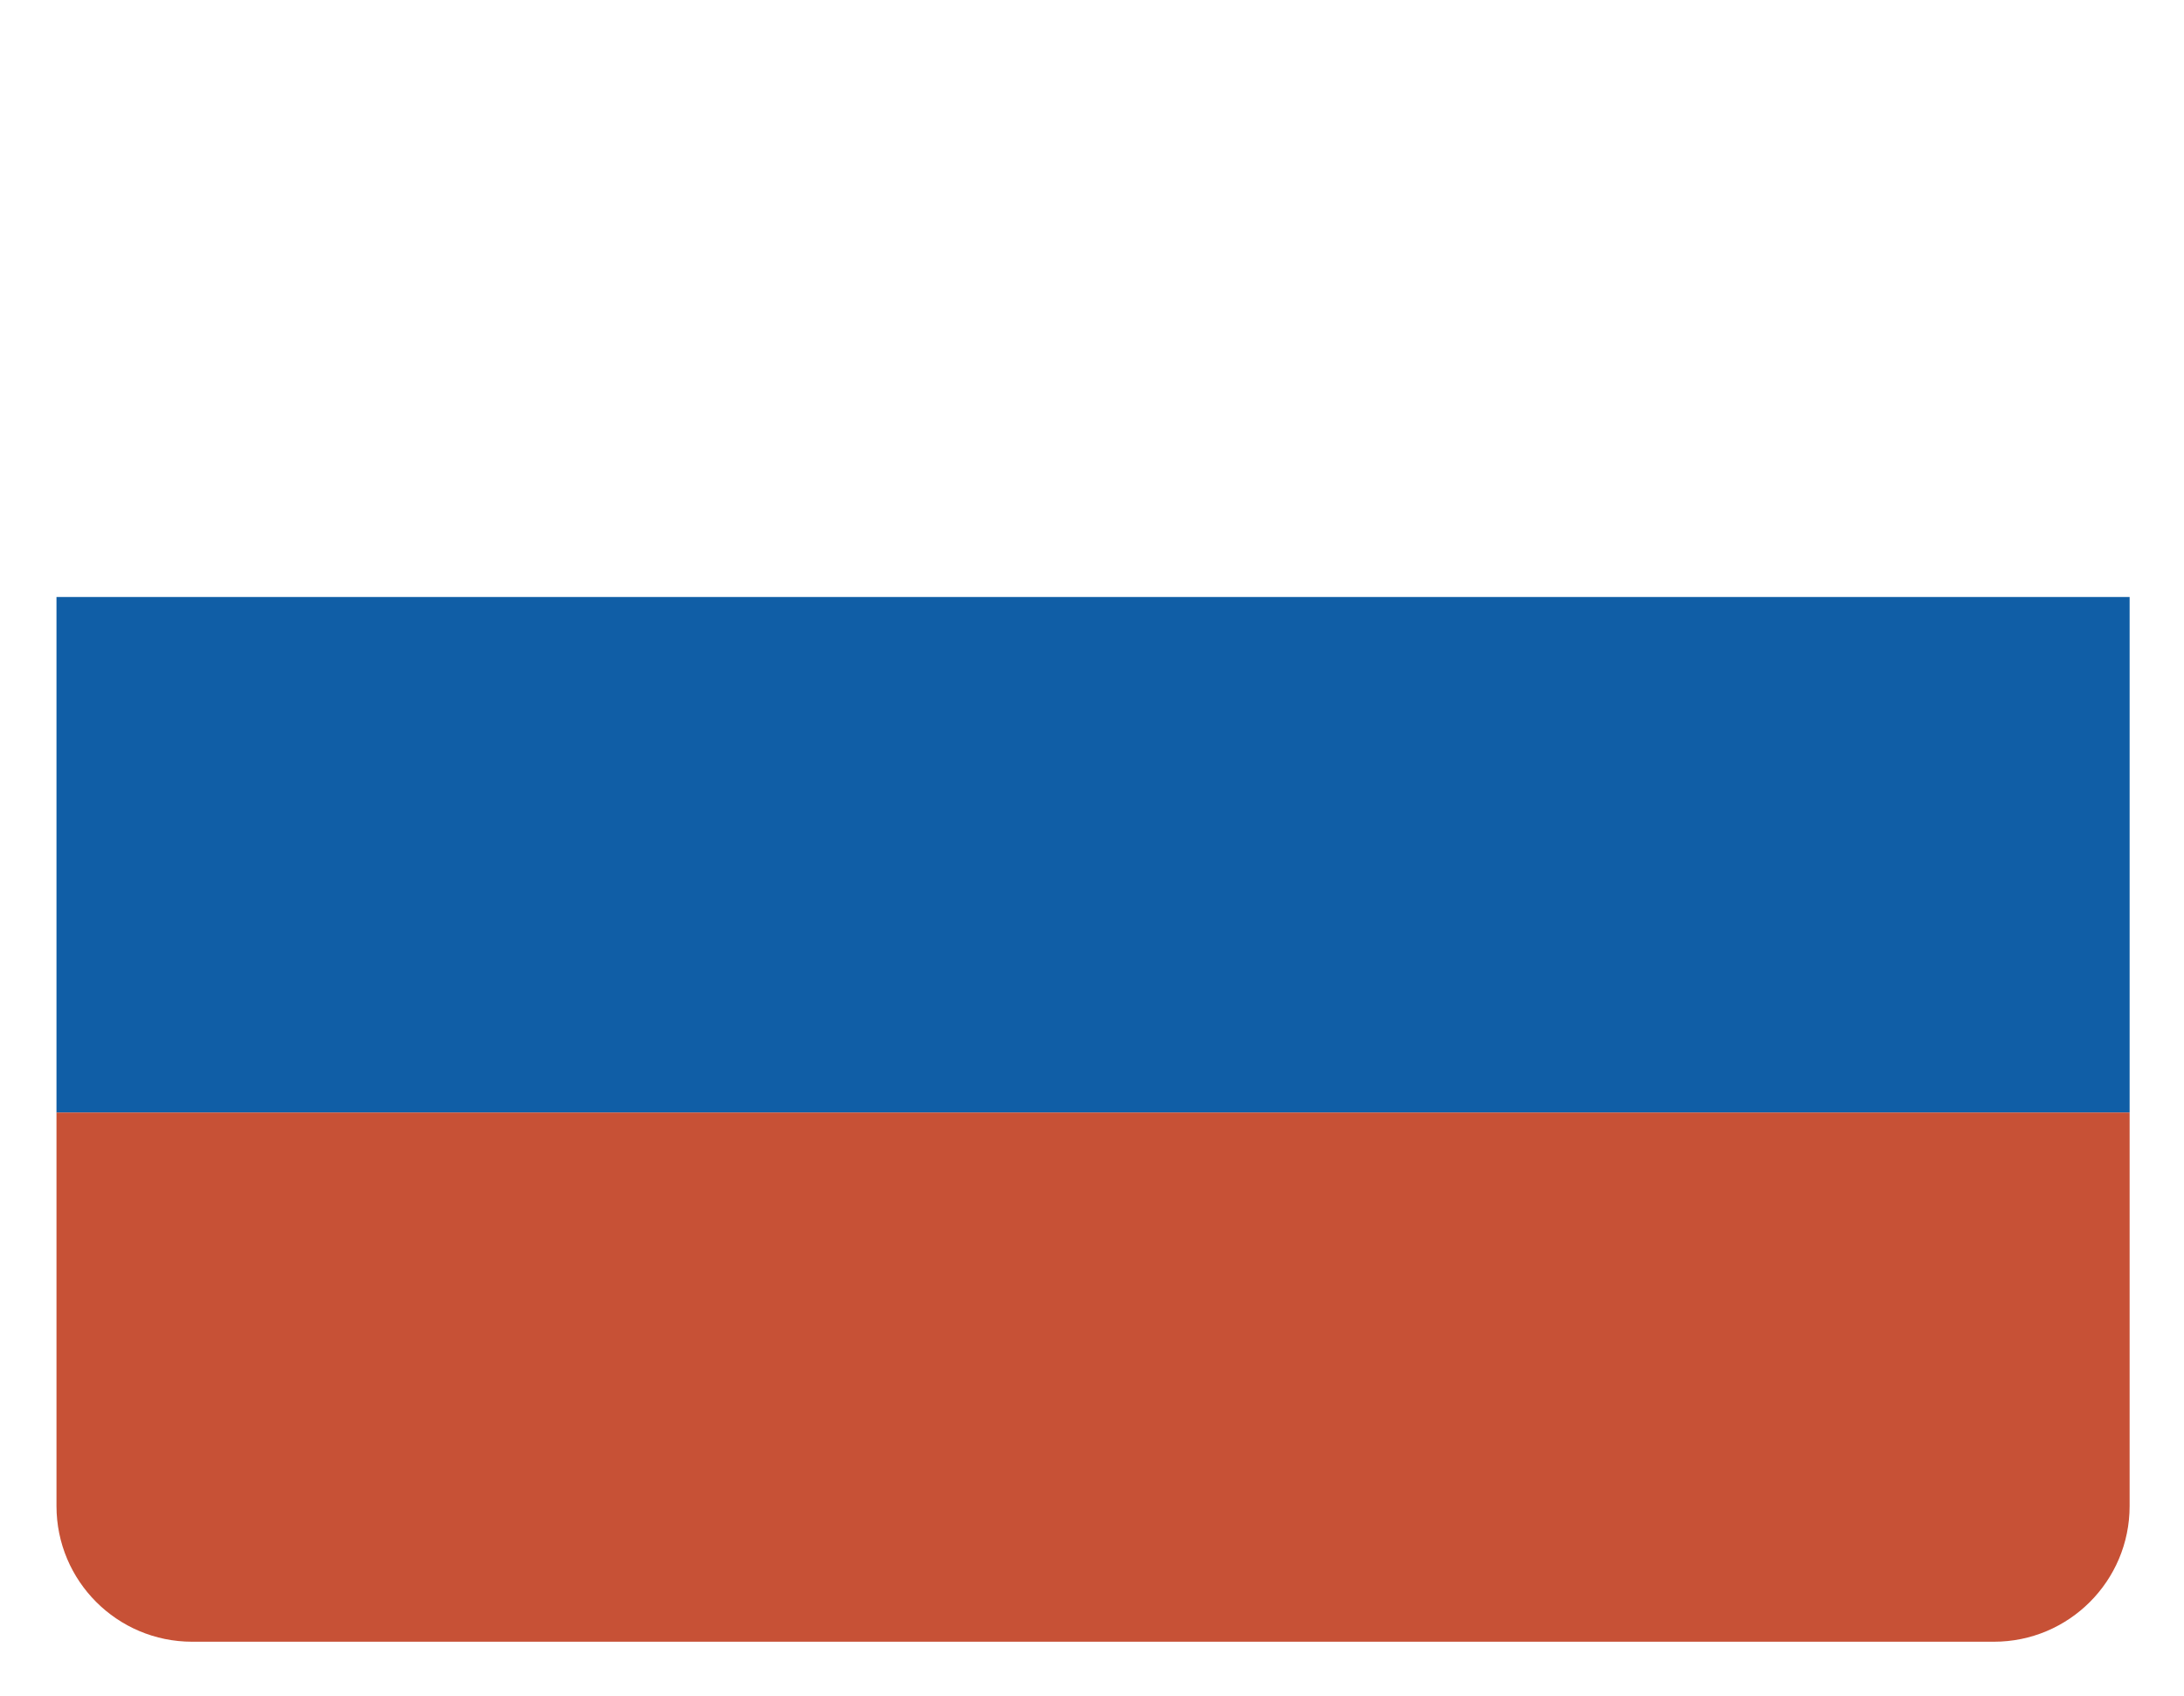 <svg width="161" height="125" viewBox="0 0 161 125" fill="none" xmlns="http://www.w3.org/2000/svg">
<g filter="url(#filter0_d)">
<rect x="4.164" width="152.827" height="116" rx="10" fill="white"/>
<rect x="4.164" y="39" width="152.827" height="38" fill="#105EA6"/>
<path d="M4.164 77H156.991V106C156.991 111.523 152.514 116 146.991 116H14.164C8.641 116 4.164 111.523 4.164 106V77Z" fill="#C75136"/>
</g>
<defs>
<filter id="filter0_d" x="0.164" y="0" width="160.827" height="125" filterUnits="userSpaceOnUse" color-interpolation-filters="sRGB">
<feFlood flood-opacity="0" result="BackgroundImageFix"/>
<feColorMatrix in="SourceAlpha" type="matrix" values="0 0 0 0 0 0 0 0 0 0 0 0 0 0 0 0 0 0 127 0"/>
<feOffset dy="5"/>
<feGaussianBlur stdDeviation="2"/>
<feColorMatrix type="matrix" values="0 0 0 0 0 0 0 0 0 0 0 0 0 0 0 0 0 0 0.25 0"/>
<feBlend mode="normal" in2="BackgroundImageFix" result="effect1_dropShadow"/>
<feBlend mode="normal" in="SourceGraphic" in2="effect1_dropShadow" result="shape"/>
</filter>
</defs>
</svg>
